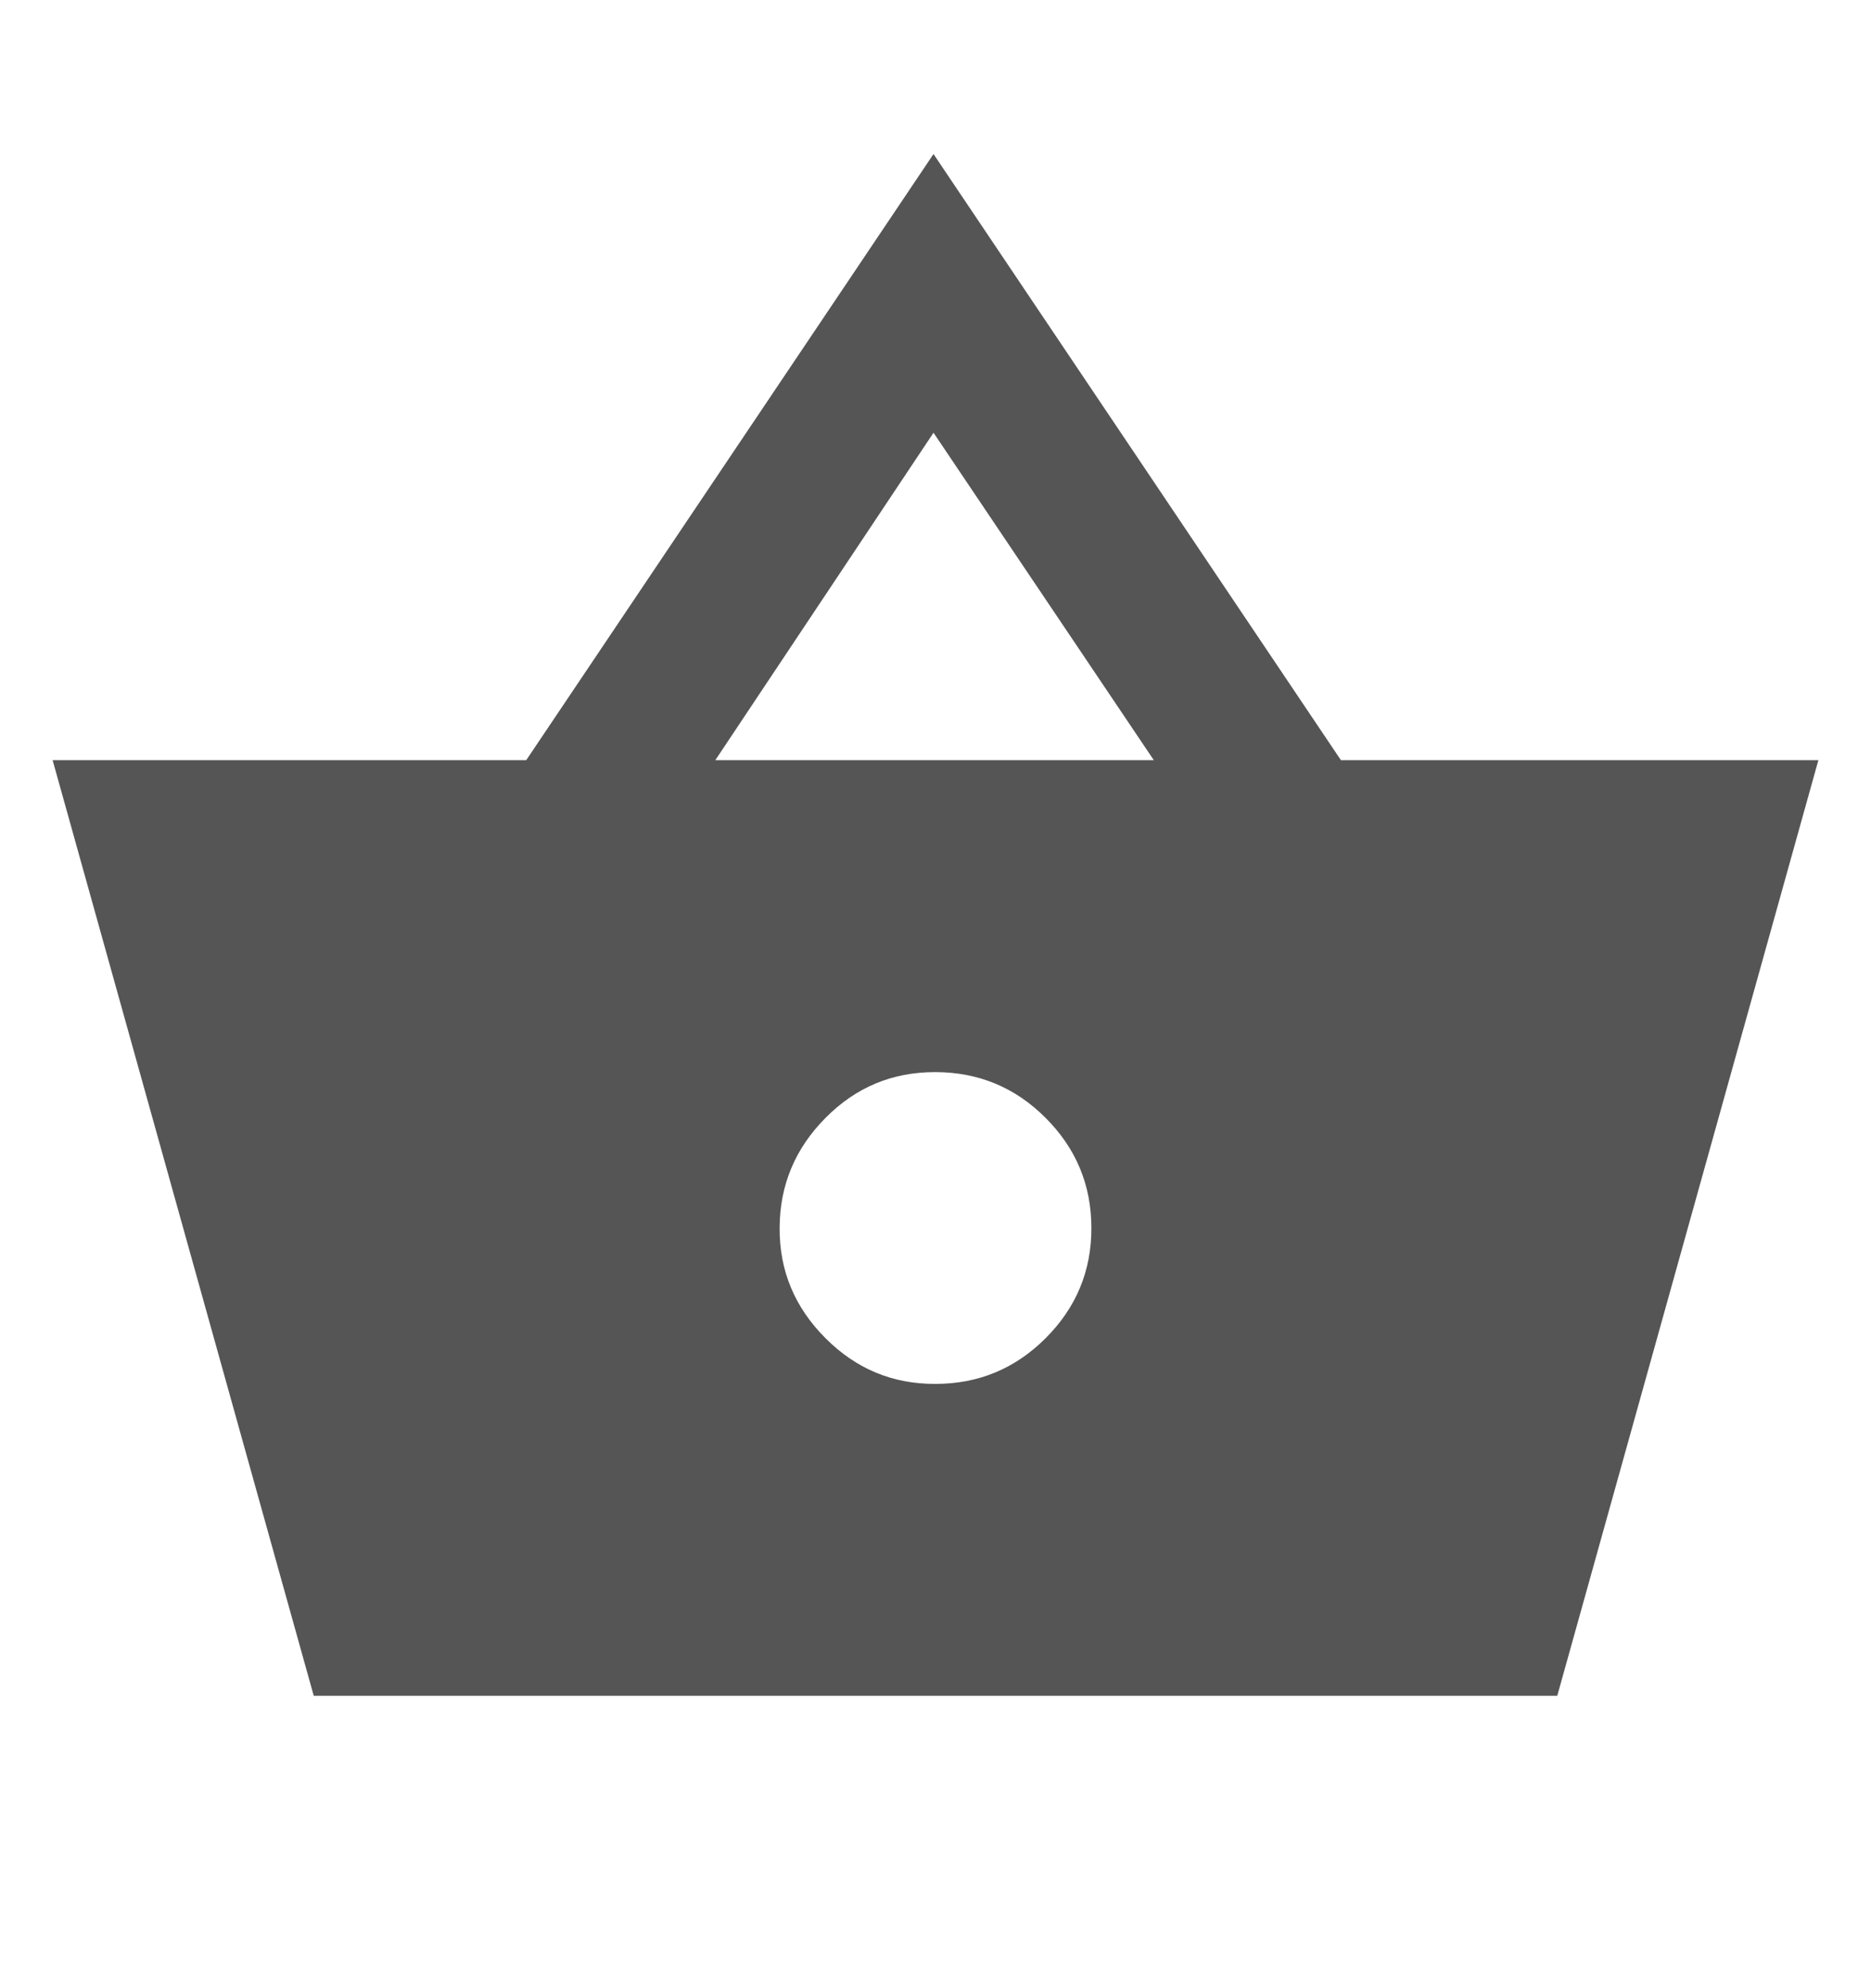 <svg width="16" height="17" viewBox="0 0 16 17" fill="none" xmlns="http://www.w3.org/2000/svg">
<path d="M2.683 14.5L0.45 6.5H4.5L7.983 1.317L11.467 6.5H15.55L13.317 14.5H2.683ZM8 11.833C8.367 11.833 8.681 11.703 8.942 11.442C9.203 11.181 9.334 10.867 9.333 10.5C9.333 10.133 9.202 9.819 8.942 9.559C8.682 9.298 8.368 9.168 8 9.167C7.632 9.166 7.319 9.296 7.059 9.559C6.799 9.821 6.668 10.135 6.667 10.5C6.665 10.865 6.796 11.179 7.059 11.442C7.321 11.705 7.635 11.835 8 11.833ZM6.117 6.5H9.867L7.983 3.7L6.117 6.5Z" fill="#555555"/>
</svg>
